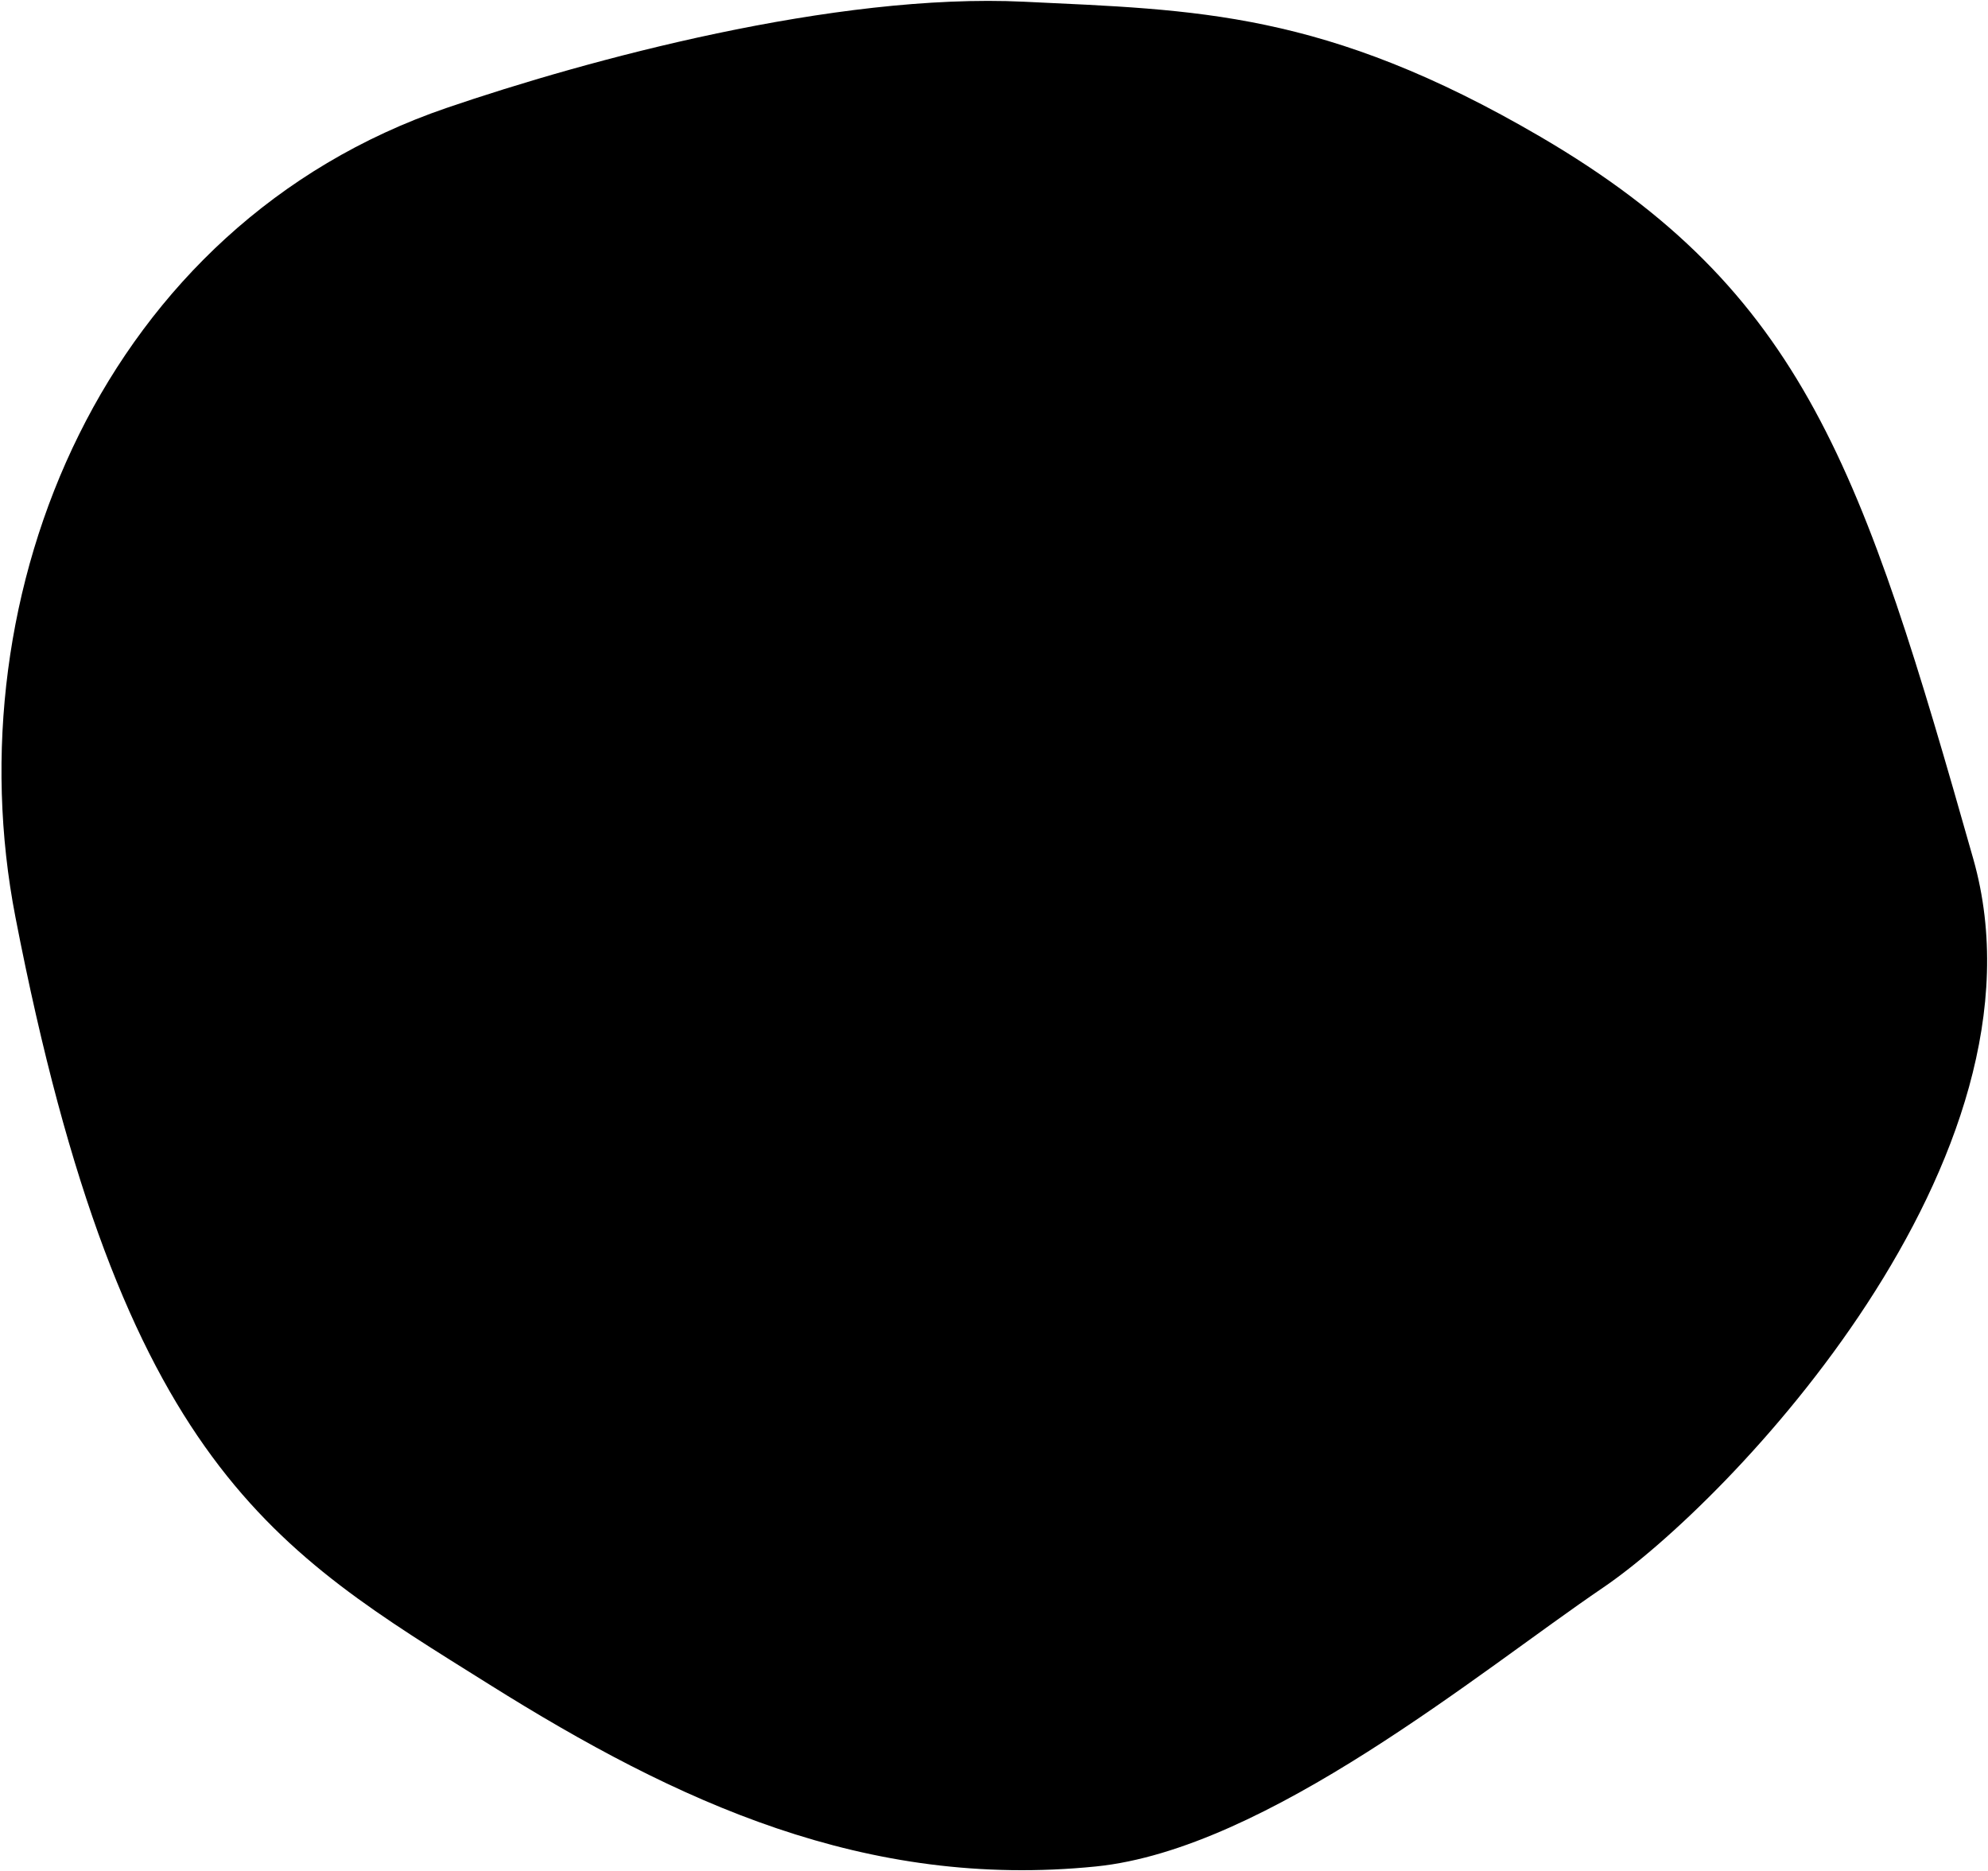 <svg xmlns='http://www.w3.org/2000/svg' viewbox="0 0 1225 1153"  width='1225' height='1153'><path fill='currentColor' d='M9.524 565.25C-29.401 364.7 64.404 138.657 275.142 66.526 361.56 36.945 514.239-4.561 631.048 1.062 736.737 6.15 816.124 6.467 949.22 84.286c162.827 95.202 198.711 205.37 266.723 445.04 52.336 184.428-150.555 396.347-228.314 449.142-75.537 51.286-207.01 161.093-312.368 171.708-141.947 14.302-258.188-39.734-373.554-112.034C169.54 955.314 75.233 903.805 9.524 565.251z'/></svg>